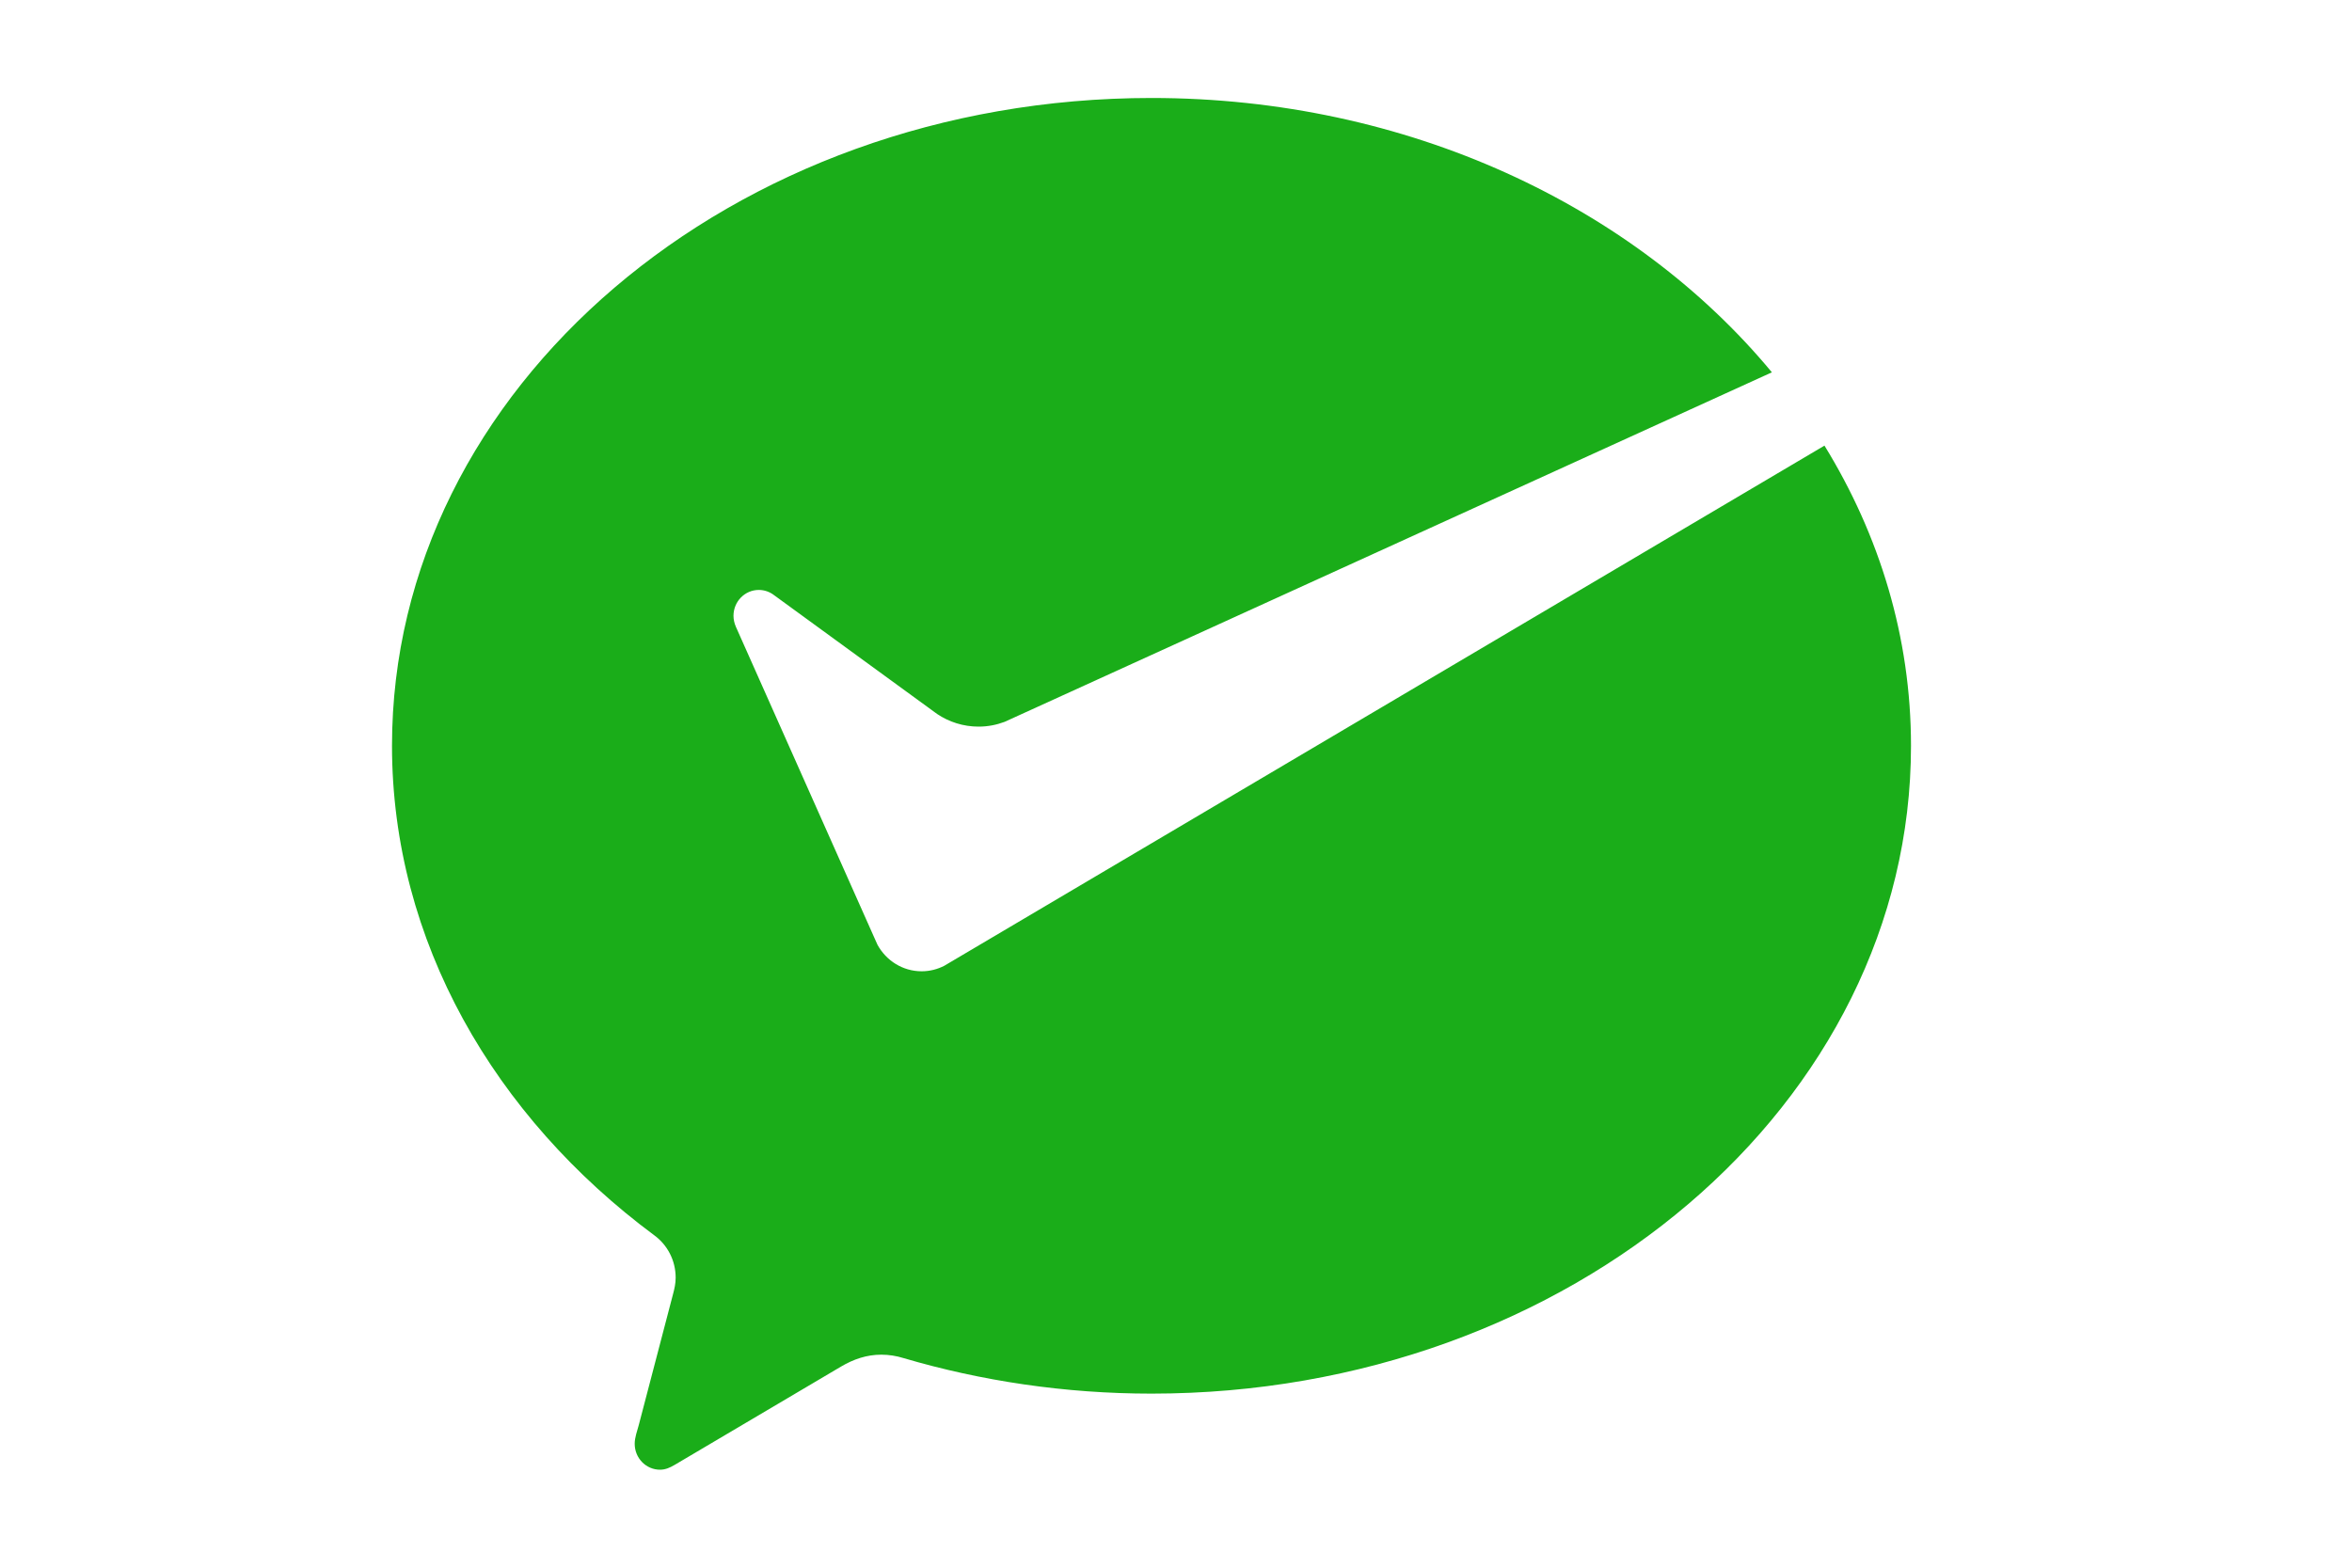 <svg width="48" height="32" viewBox="0 0 48 32" fill="none" xmlns="http://www.w3.org/2000/svg">
<mask id="mask0" mask-type="alpha" maskUnits="userSpaceOnUse" x="0" y="0" width="48" height="32">
<rect width="48" height="32" fill="white"/>
</mask>
<g mask="url(#mask0)">
<path d="M19.274 19.712C19.134 19.784 18.977 19.826 18.809 19.826C18.422 19.826 18.085 19.608 17.908 19.285L17.84 19.133L15.018 12.794C14.988 12.725 14.969 12.647 14.969 12.571C14.969 12.279 15.2 12.042 15.486 12.042C15.601 12.042 15.709 12.081 15.795 12.147L19.125 14.574C19.368 14.737 19.659 14.832 19.971 14.832C20.158 14.832 20.335 14.797 20.501 14.735L36.161 7.6C33.354 4.213 28.731 2 23.5 2C14.939 2 8 7.92 8 15.223C8 19.208 10.088 22.794 13.356 25.218C13.618 25.41 13.789 25.725 13.789 26.08C13.789 26.198 13.765 26.305 13.735 26.417C13.474 27.414 13.056 29.01 13.037 29.085C13.004 29.21 12.953 29.34 12.953 29.471C12.953 29.763 13.184 30 13.47 30C13.582 30 13.674 29.957 13.768 29.902L17.162 27.896C17.417 27.745 17.687 27.652 17.985 27.652C18.143 27.652 18.296 27.677 18.44 27.722C20.023 28.188 21.731 28.447 23.5 28.447C32.06 28.447 39 22.526 39 15.223C39 13.011 38.36 10.928 37.234 9.096L19.387 19.645L19.274 19.712Z" fill="#1AAD19"/>
</g>
</svg>
